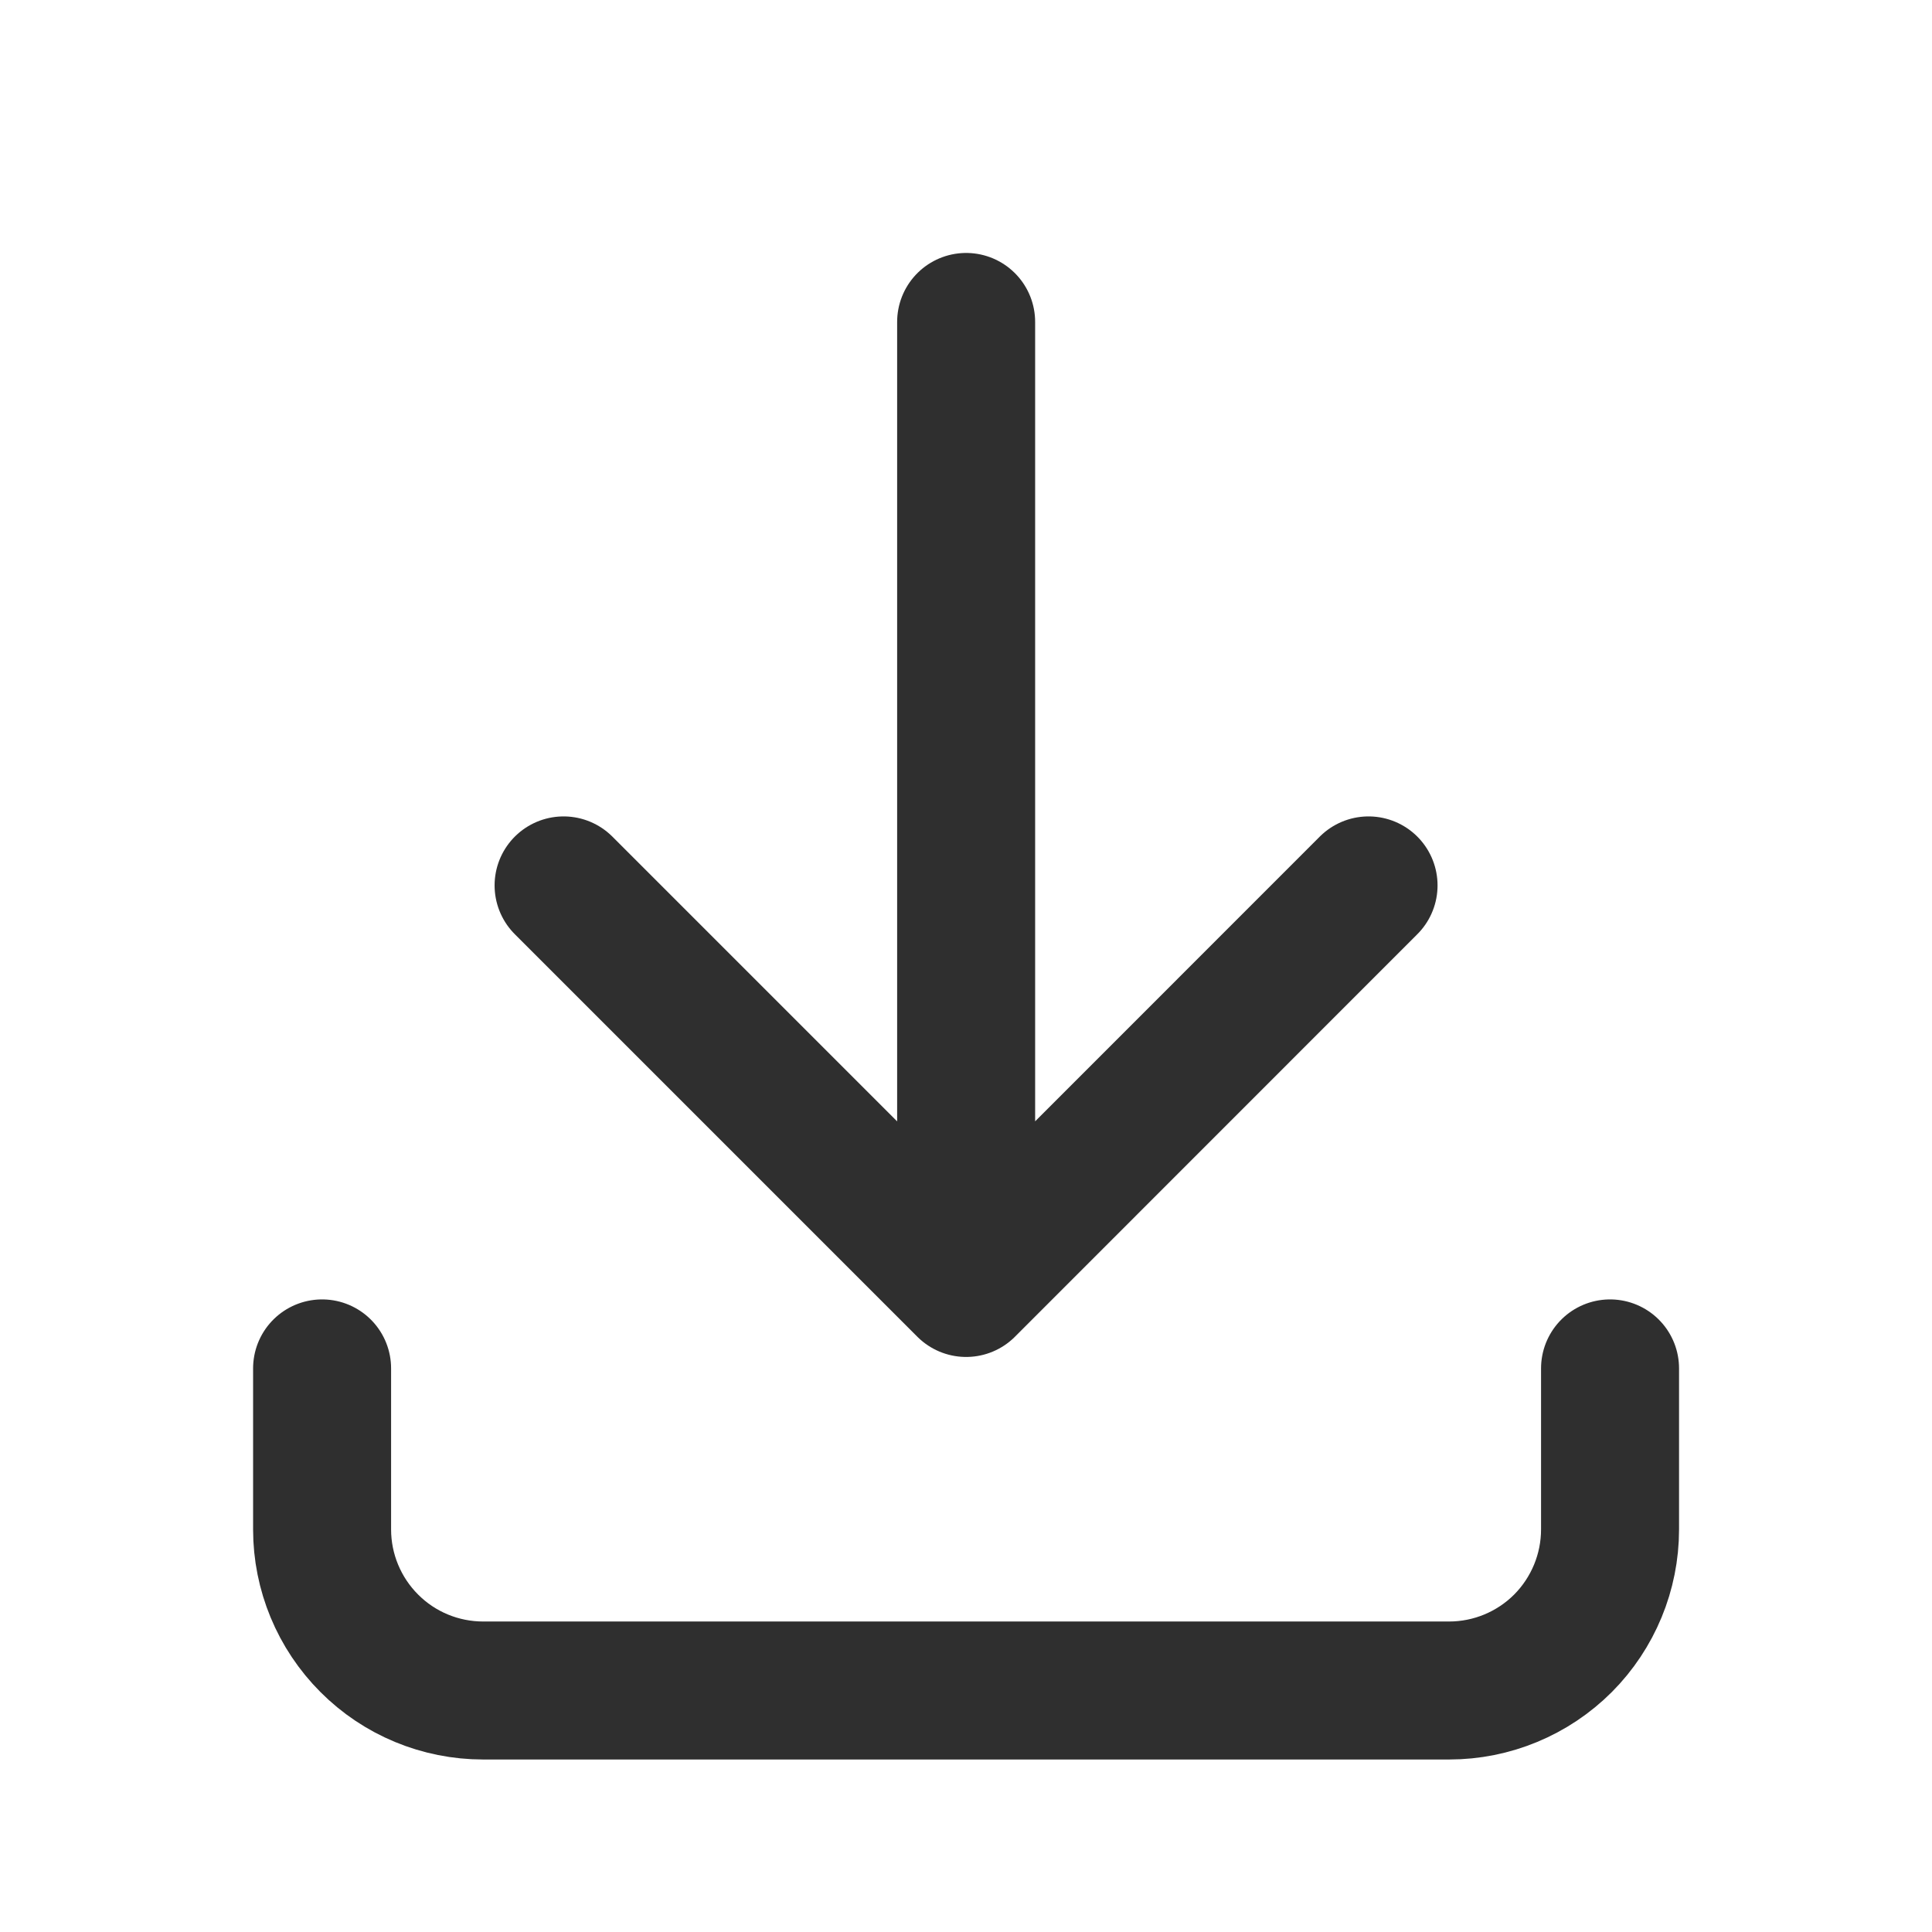 <svg width="14" height="14" viewBox="0 0 14 14" fill="none" xmlns="http://www.w3.org/2000/svg">
<path d="M2.334 9.916V11.083C2.334 11.392 2.457 11.689 2.676 11.908C2.894 12.127 3.191 12.25 3.501 12.25H10.501C10.81 12.25 11.107 12.127 11.326 11.908C11.544 11.689 11.667 11.392 11.667 11.083V9.916M4.084 6.416L7.001 9.333M7.001 9.333L9.917 6.416M7.001 9.333V2.333" stroke="#2F2F2F" stroke-linecap="round" stroke-linejoin="round"/>
</svg>
